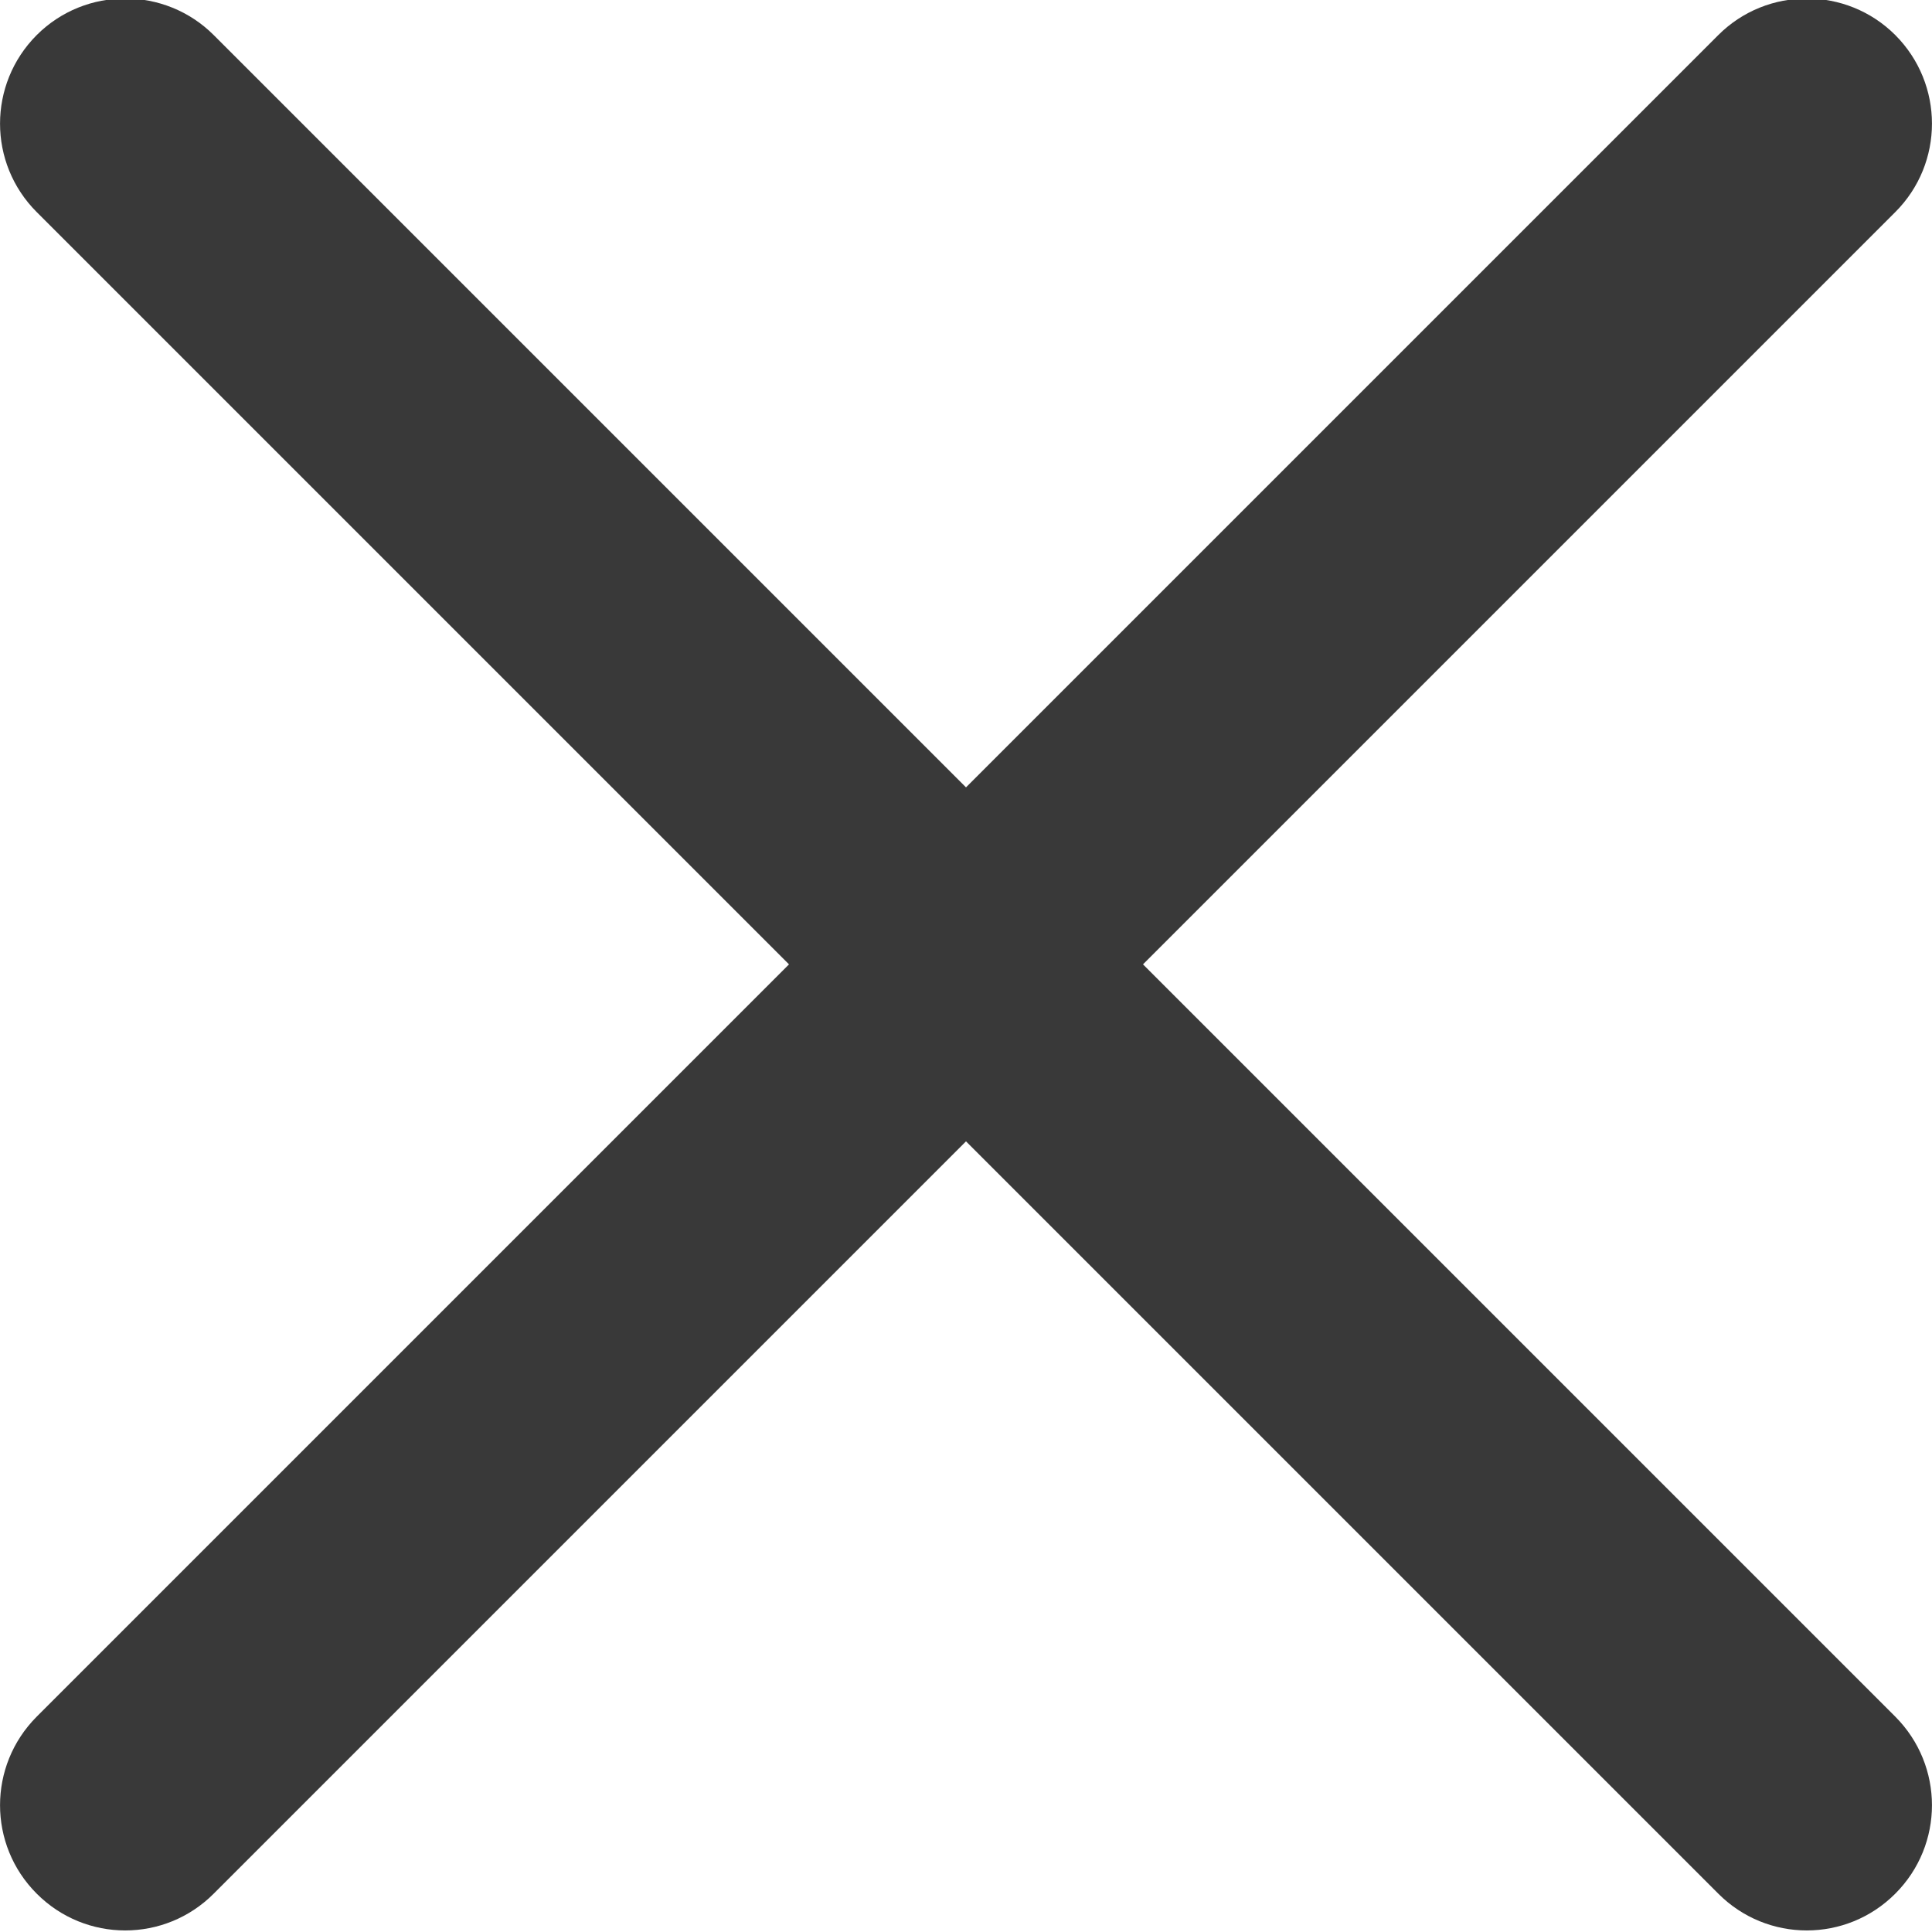 <svg width="13" height="13" viewBox="0 0 13 13" fill="none" xmlns="http://www.w3.org/2000/svg">
<g clip-path="url(#clip0_78280_12446)">
<path d="M7.691 6.489L12.753 11.551C13.082 11.881 13.082 12.413 12.753 12.742C12.424 13.072 11.891 13.072 11.562 12.742L6.5 7.68L1.438 12.742C1.109 13.072 0.576 13.072 0.247 12.742C-0.082 12.413 -0.082 11.881 0.247 11.551L5.309 6.489L0.247 1.427C-0.082 1.098 -0.082 0.566 0.247 0.236C0.411 0.072 0.627 -0.01 0.843 -0.01C1.058 -0.01 1.274 0.072 1.438 0.236L6.5 5.298L11.562 0.236C11.726 0.072 11.942 -0.01 12.158 -0.01C12.373 -0.01 12.589 0.072 12.753 0.236C13.082 0.566 13.082 1.098 12.753 1.427L7.691 6.489Z" fill="#393939"/>
</g>
<defs>
<clipPath id="clip0_78280_12446">
<rect width="13" height="13" fill="white" transform="matrix(1 0 0 -1 0 13)"/>
</clipPath>
</defs>
</svg>
